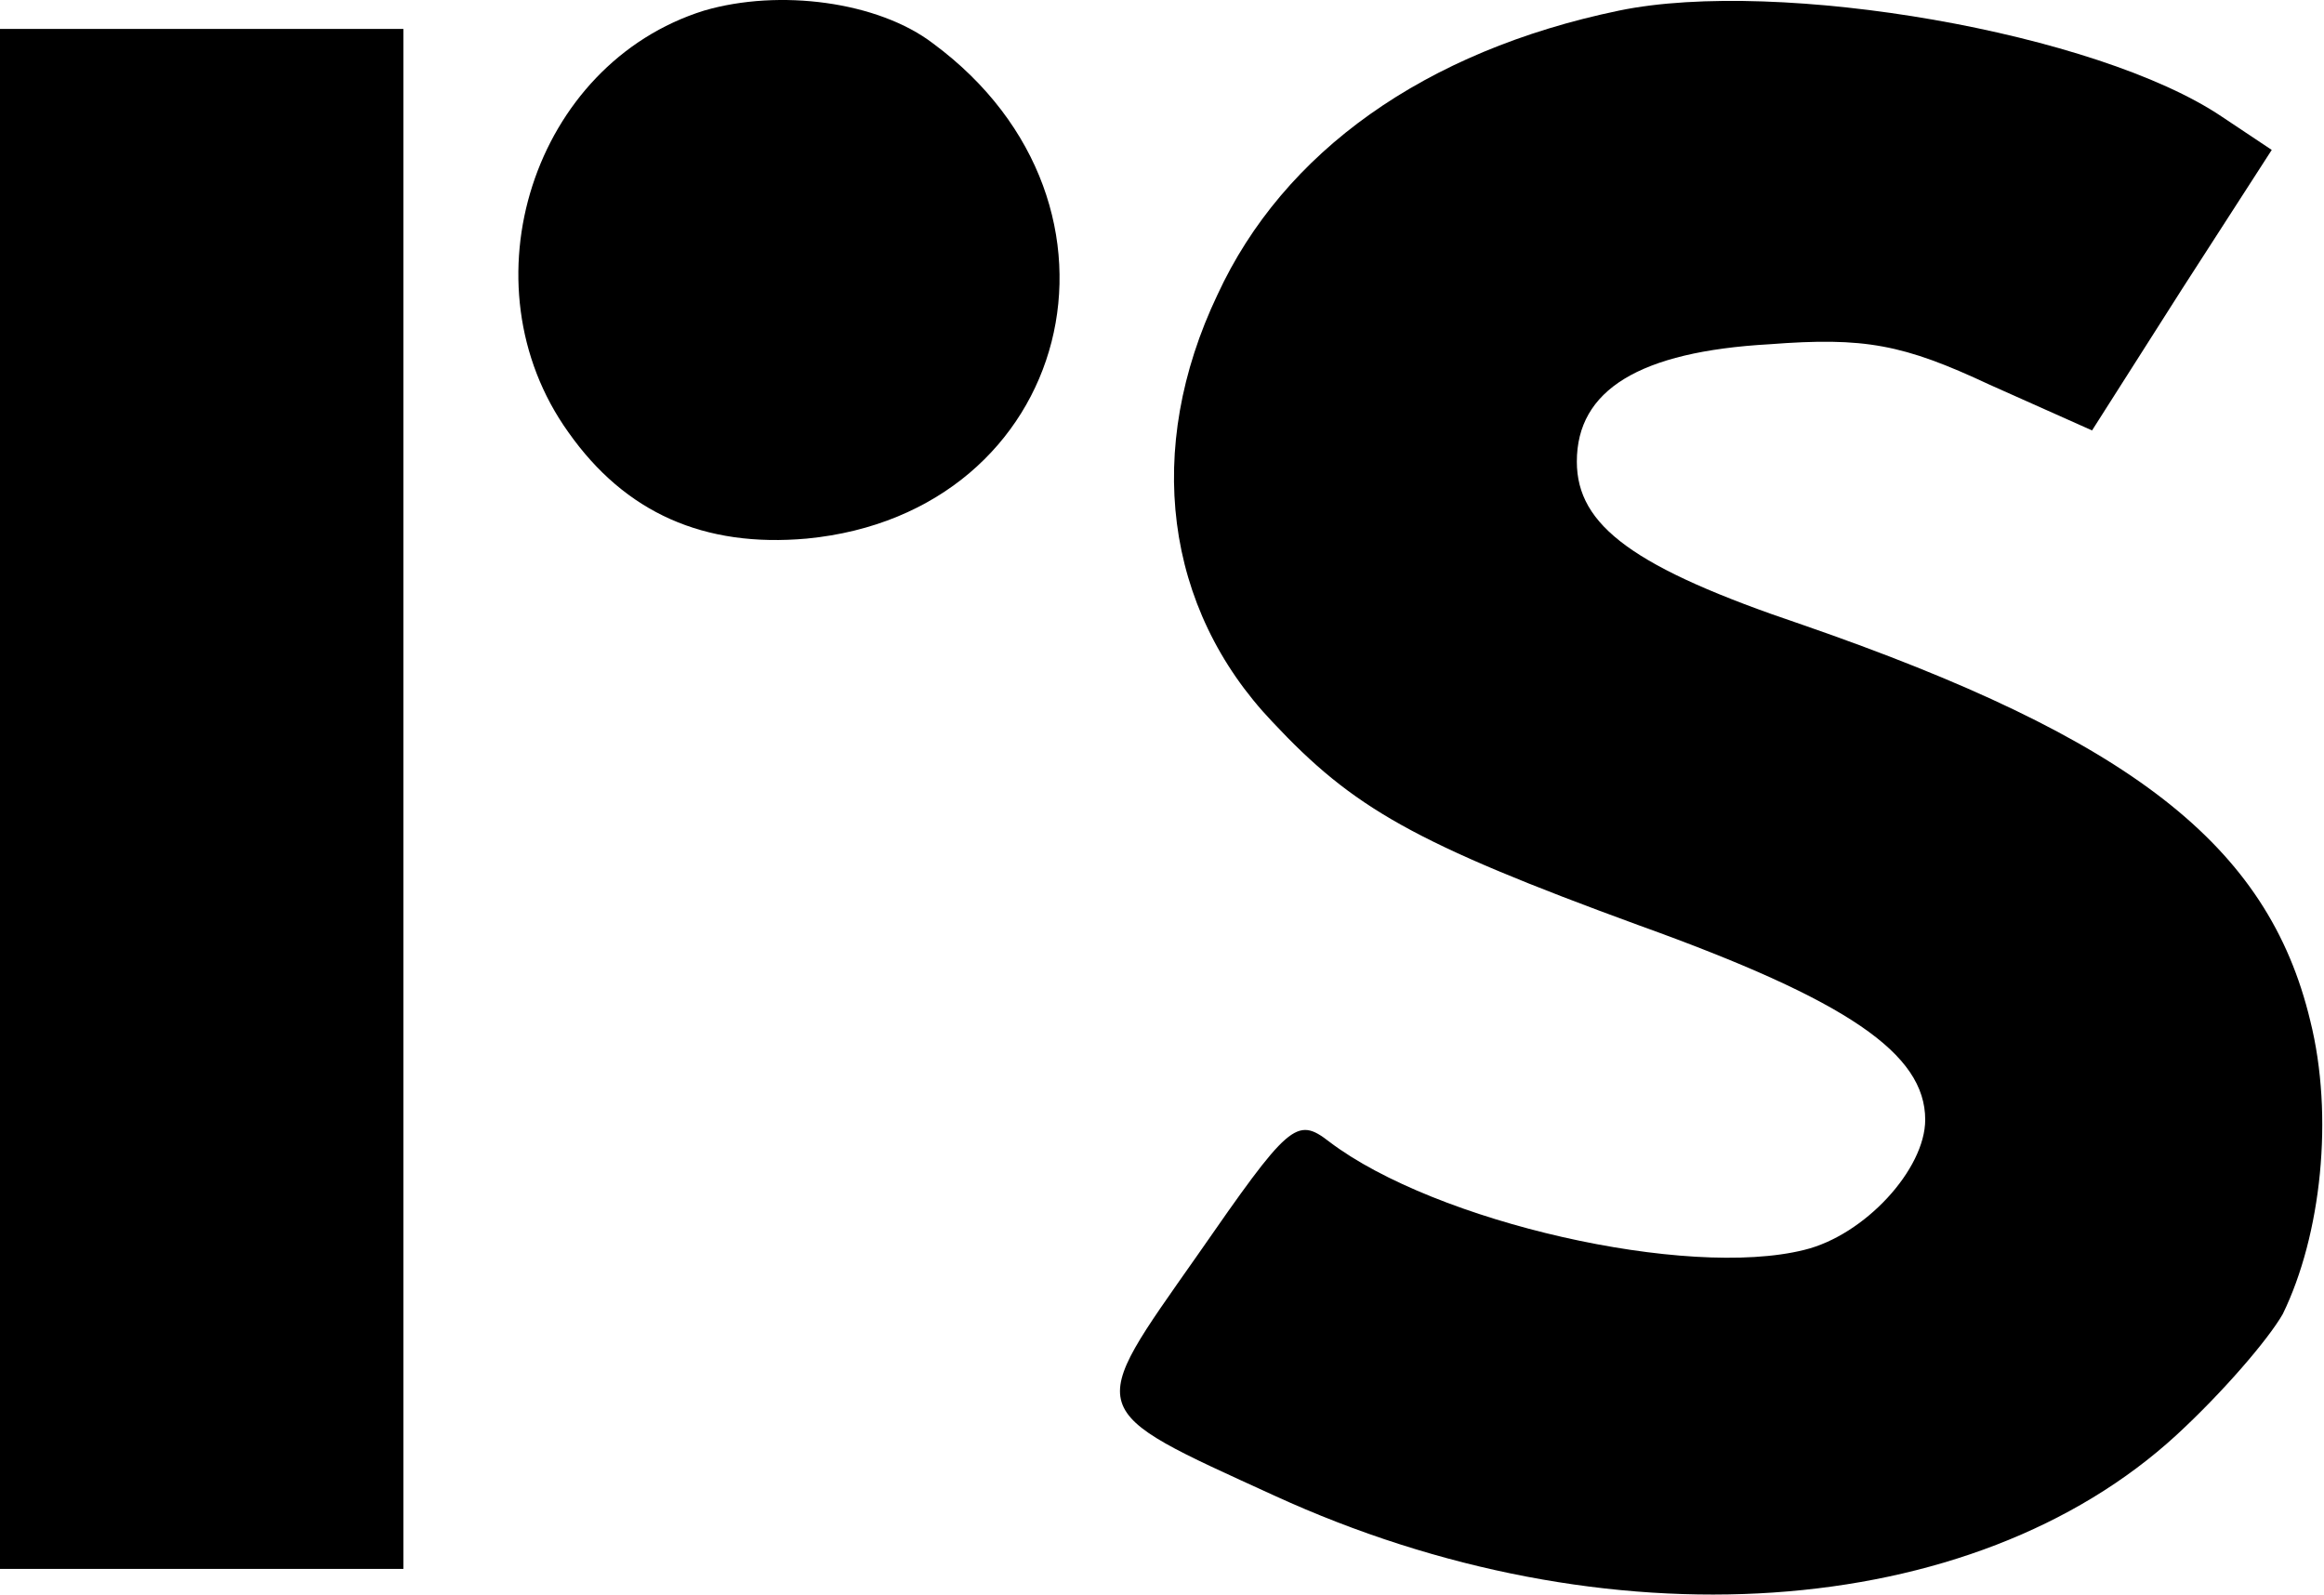 <svg width="169" height="116" viewBox="0 0 169 116" fill="none" xmlns="http://www.w3.org/2000/svg">
<path d="M51.2 0.771C38.8 4.638 33.6 20.638 41.333 31.438C45.467 37.304 51.2 39.838 58.667 39.171C78 37.304 83.733 14.904 67.867 3.171C63.867 0.104 56.667 -0.829 51.2 0.771Z" fill="black"/>
<path d="M117.733 0.771C103.6 3.704 93.333 11.037 88.533 21.437C83.2 32.637 84.667 44.237 92.533 52.504C98.4 58.771 102.8 61.304 119.2 67.304C134.4 72.771 140 76.637 140 81.437C140 85.037 135.6 89.837 131.2 90.904C122.667 93.037 104.4 88.904 96.667 83.037C94.267 81.171 93.733 81.704 87.067 91.304C78.933 102.904 78.667 102.371 92.667 108.771C116.8 119.837 143.467 117.971 158.267 104.371C161.6 101.304 164.933 97.437 166 95.571C168.8 89.837 169.733 81.171 168 74.237C164.933 61.437 154.933 53.704 131.067 45.437C118.8 41.304 114.667 38.237 114.667 33.571C114.667 28.371 119.2 25.571 128.667 25.037C135.6 24.504 138.4 25.037 144.667 27.971L152.133 31.304L158.667 21.037L165.2 10.904L161.6 8.504C152.533 2.371 129.333 -1.629 117.733 0.771Z" fill="black"/>
<path d="M0 58.104V114.104H14.667H29.333V58.104V2.104H14.667H0V58.104Z" fill="black"/>
</svg>
